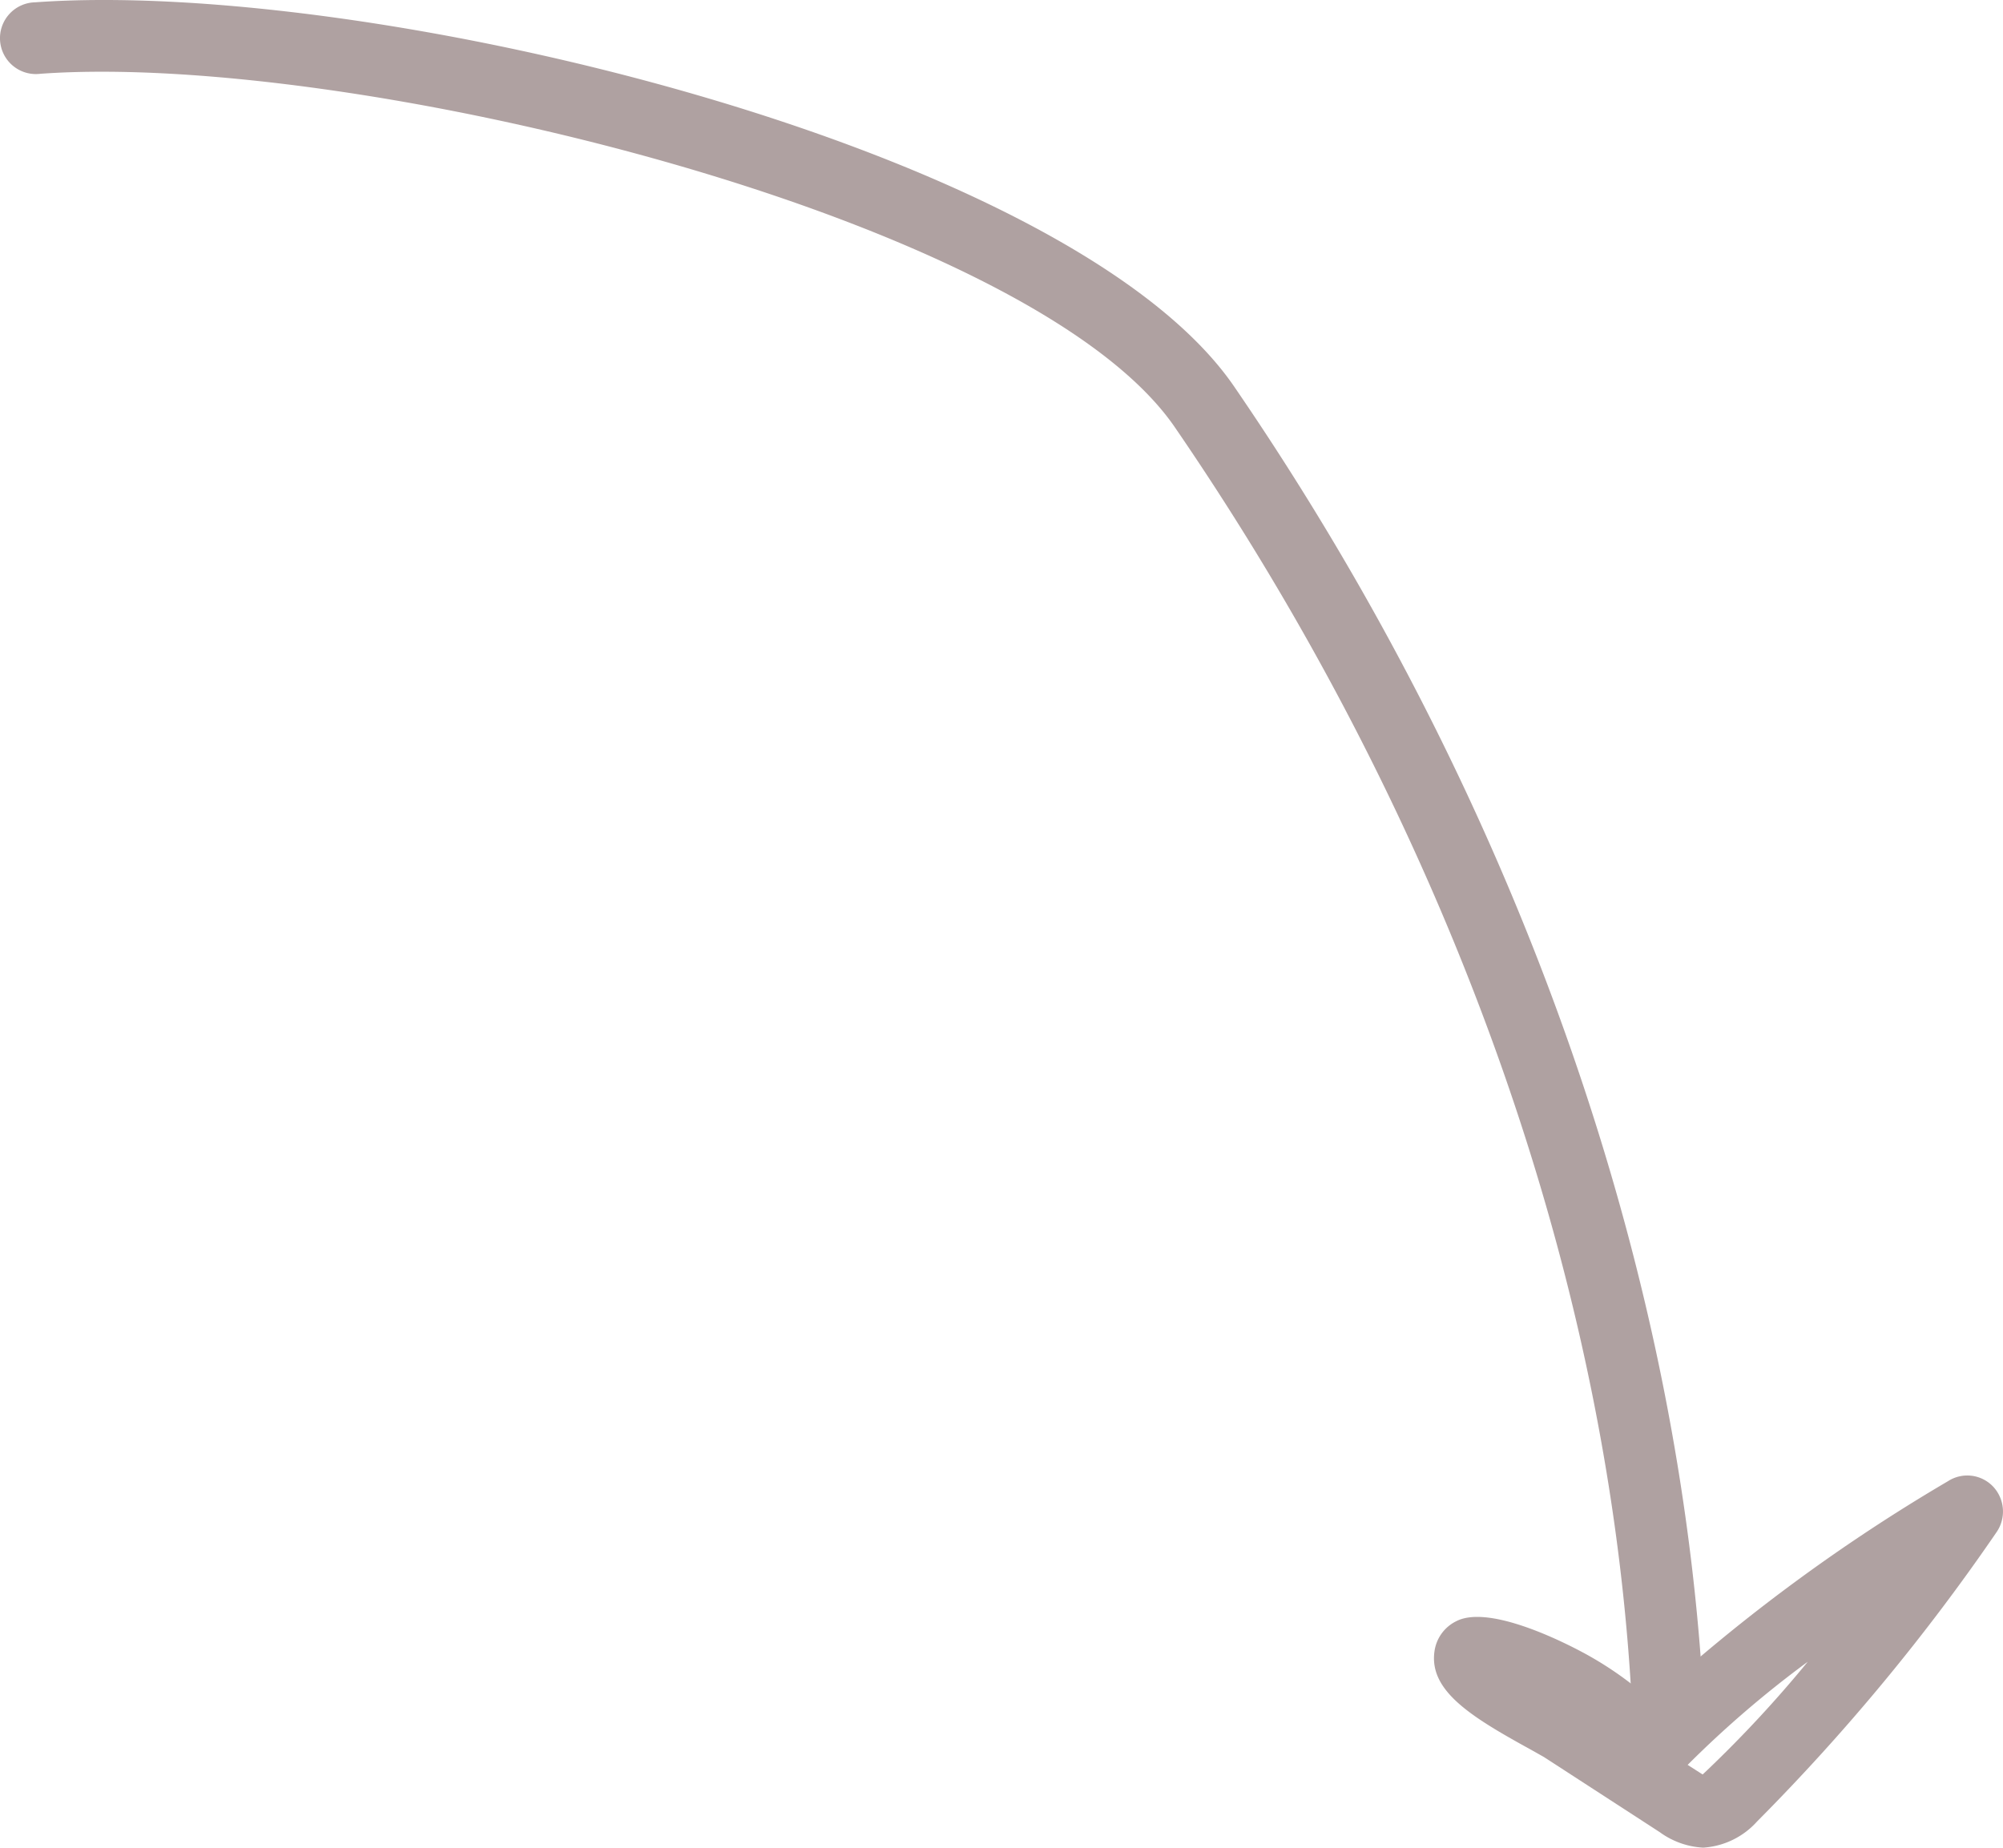 <!-- 

<svg preserveAspectRatio="none" data-bbox="-0.067 -0.002 70.887 65.402" viewBox="-0.067 -0.002 70.887 65.402" xmlns="http://www.w3.org/2000/svg" data-type="shape" role="presentation" aria-hidden="true">
    <g>
        <path d="M59 62.51a1.28 1.28 0 0 1-1.27-1.22c-.59-15.38-6.35-31.78-16.22-46.17C36.42 7.69 12.42 1.81 1.36 2.61A1.27 1.27 0 1 1 1.18.08c11.89-.86 36.63 5.14 42.43 13.6 10.13 14.78 16 31.66 16.66 47.51a1.27 1.27 0 0 1-1.22 1.32z" fill="none" stroke="#afa1a1" stroke-width="4"></path>
        <path d="M60.21 65.4a2.86 2.86 0 0 1-1.54-.55l-4.1-2.66-.48-.27c-2.09-1.15-3.59-2.07-3.39-3.47a1.4 1.4 0 0 1 .76-1.06c1-.53 3.14.4 4.3 1a12.38 12.38 0 0 1 2.6 1.79 62.57 62.57 0 0 1 10.51-7.75 1.26 1.26 0 0 1 1.61.2 1.29 1.29 0 0 1 .1 1.62 73 73 0 0 1-8.46 10.22 2.8 2.8 0 0 1-1.91.93zm.1-2.53zm-.65-.4l.39.25.14.09.18-.17a42.69 42.69 0 0 0 3.54-3.82 37 37 0 0 0-4.25 3.65z" fill="none" stroke="#afa1a1" stroke-width="4"></path>
    </g>
</svg> -->


<svg preserveAspectRatio="none" data-bbox="-0.067 -0.002 70.887 65.402" viewBox="-0.067 -0.002 70.887 65.402" xmlns="http://www.w3.org/2000/svg" data-type="shape" role="presentation" aria-hidden="true">
    <g>
        <path d="M59 62.51a1.28 1.28 0 0 1-1.27-1.22c-.59-15.38-6.35-31.78-16.22-46.17C36.42 7.69 12.42 1.81 1.36 2.61A1.27 1.27 0 1 1 1.18.08c11.89-.86 36.63 5.14 42.43 13.6 10.13 14.78 16 31.66 16.66 47.51a1.27 1.27 0 0 1-1.22 1.32z" fill="#afa1a1"></path>
        <path d="M60.21 65.4a2.86 2.86 0 0 1-1.54-.55l-4.1-2.66-.48-.27c-2.09-1.15-3.59-2.07-3.39-3.47a1.4 1.4 0 0 1 .76-1.06c1-.53 3.14.4 4.3 1a12.38 12.38 0 0 1 2.6 1.79 62.57 62.57 0 0 1 10.51-7.75 1.26 1.26 0 0 1 1.61.2 1.29 1.29 0 0 1 .1 1.62 73 73 0 0 1-8.46 10.22 2.8 2.8 0 0 1-1.91.93zm.1-2.53zm-.65-.4l.39.25.14.09.18-.17a42.69 42.69 0 0 0 3.54-3.82 37 37 0 0 0-4.25 3.65z" fill="#afa1a1"></path>
    </g>
</svg>
